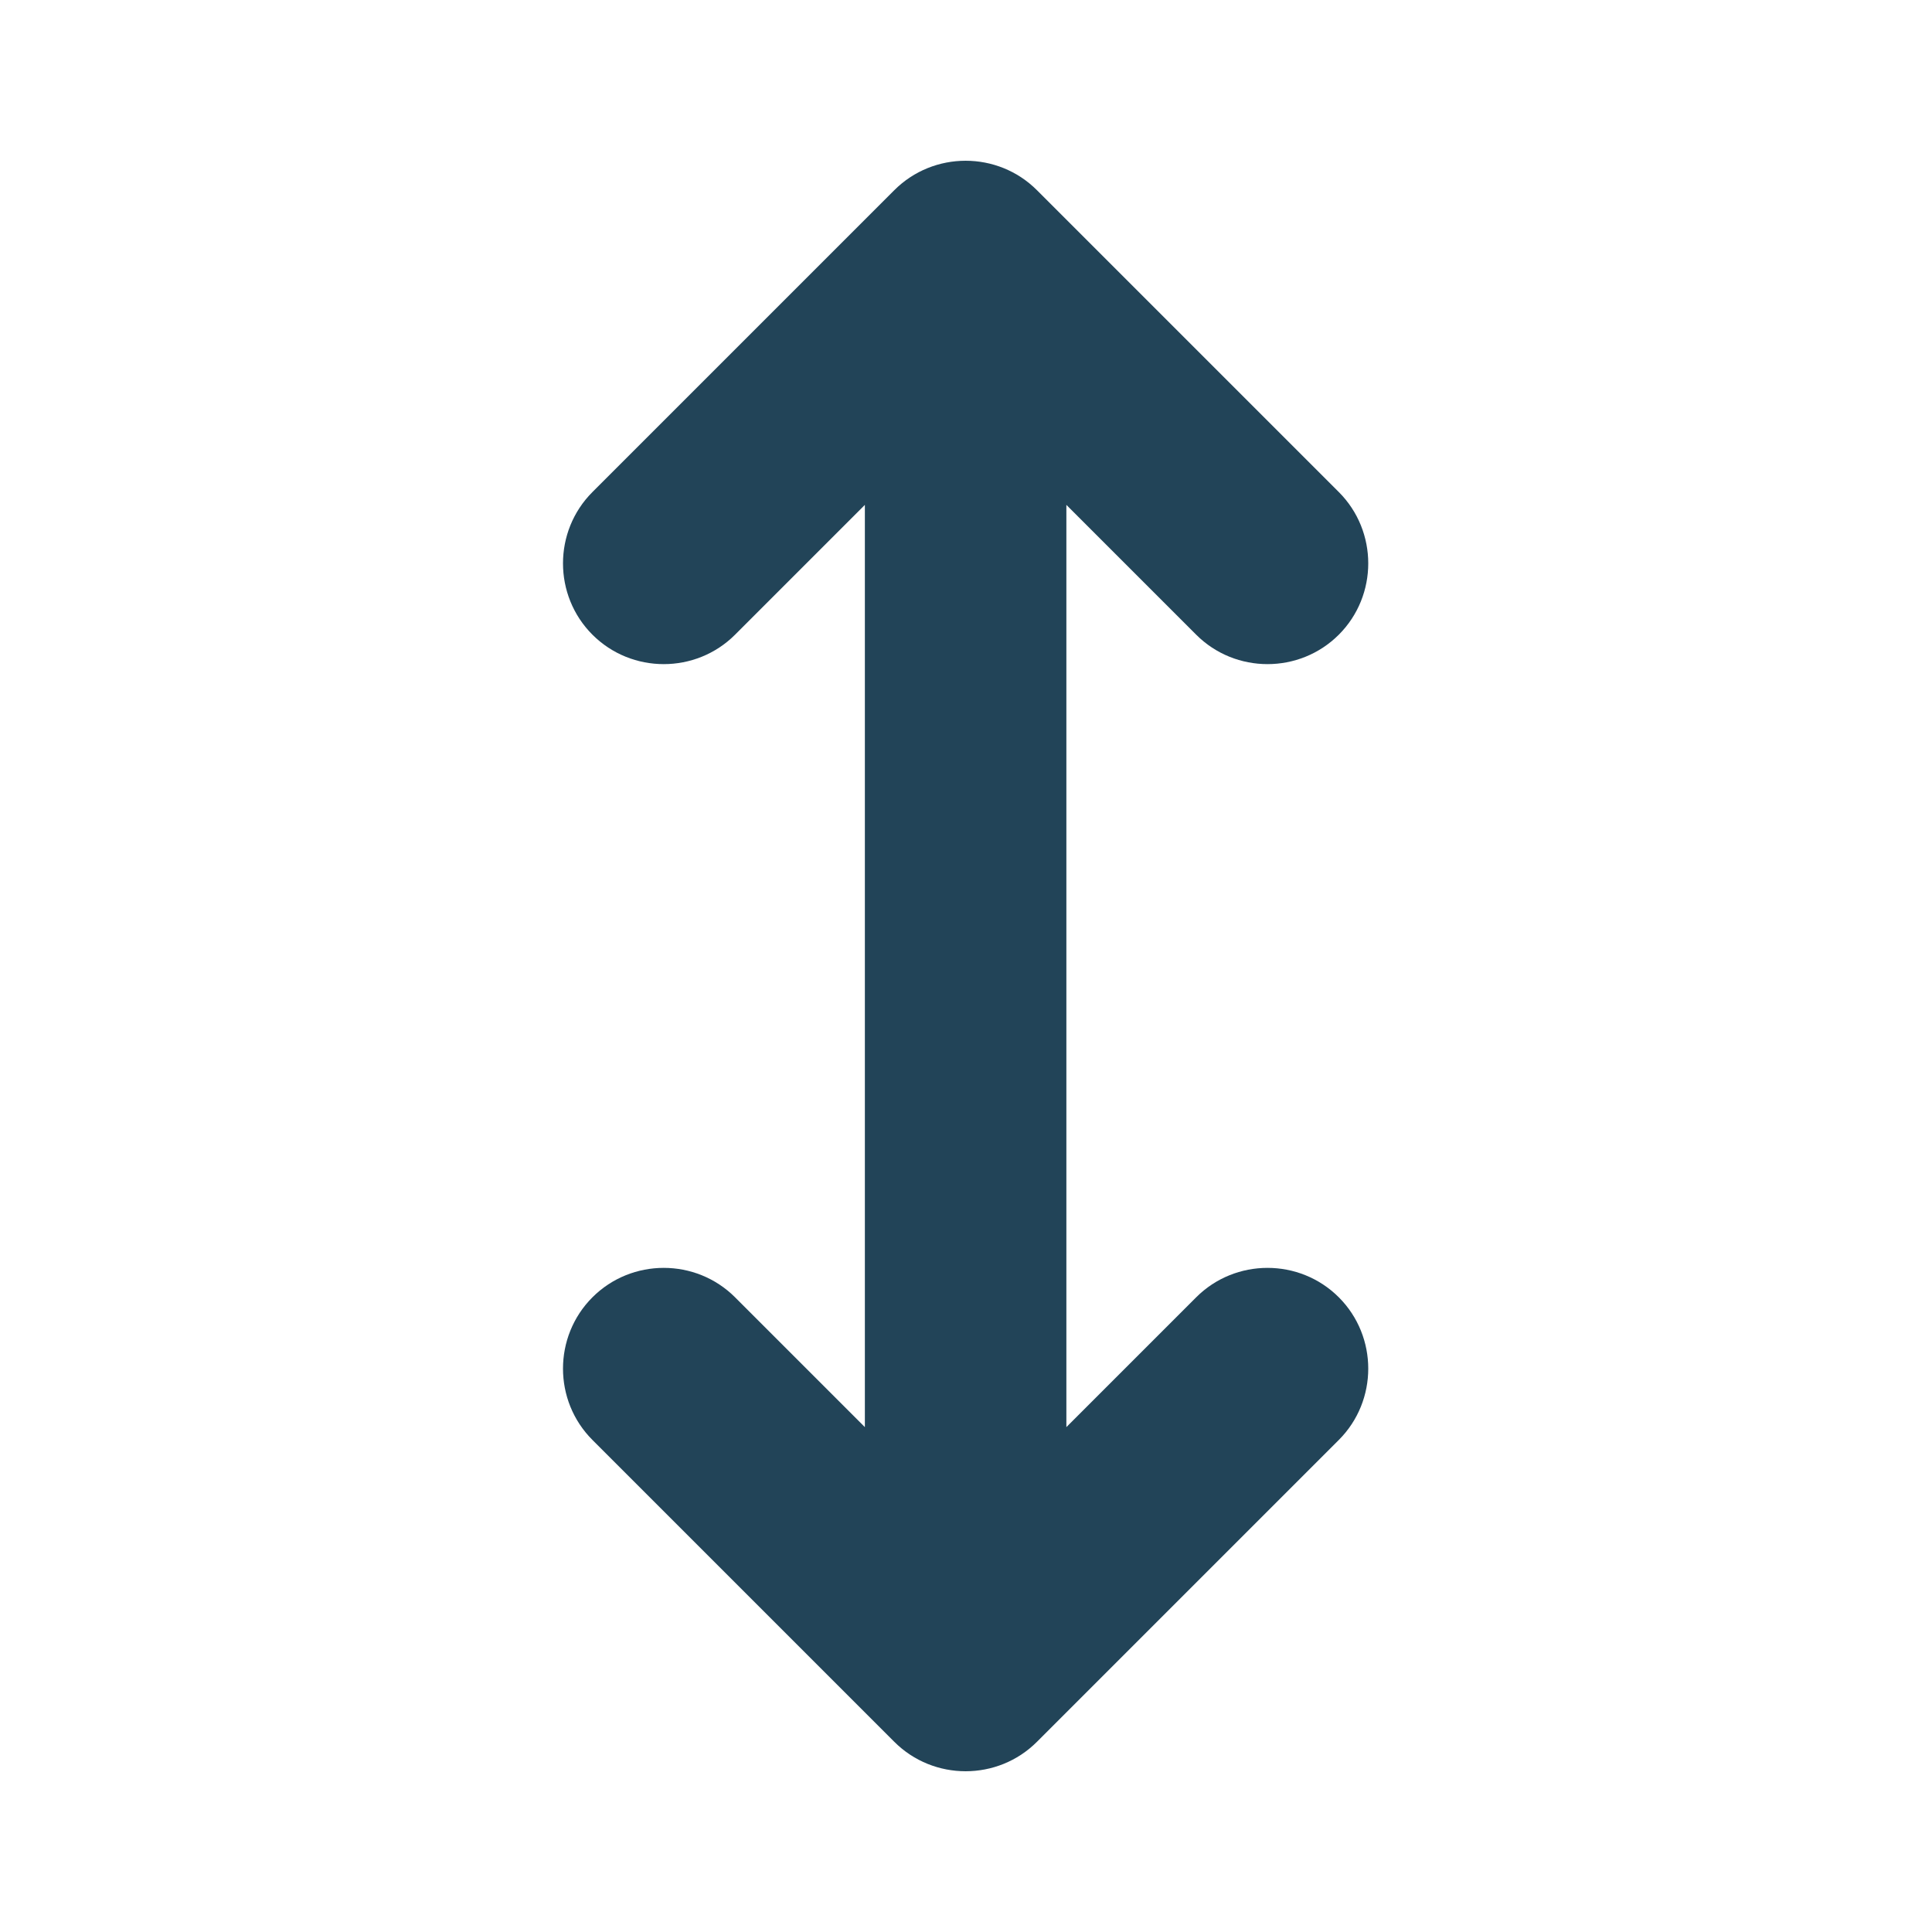<?xml version="1.0" encoding="utf-8"?>
<!-- Generator: Adobe Illustrator 27.3.1, SVG Export Plug-In . SVG Version: 6.00 Build 0)  -->
<svg version="1.1" id="svg2" xmlns:svg="http://www.w3.org/2000/svg"
	 xmlns="http://www.w3.org/2000/svg" xmlns:xlink="http://www.w3.org/1999/xlink" x="0px" y="0px" viewBox="0 0 256 256"
	 style="enable-background:new 0 0 256 256;" xml:space="preserve">
<style type="text/css">
	.st0{fill:#224458;}
</style>
<path class="st0" d="M137.4,25.2c-5.2-5.2-13.7-5.2-18.9,0l-40,40c-5.2,5.2-5.2,13.7,0,18.9c5.2,5.2,13.7,5.2,18.9,0l17.2-17.2
	v122.2l-17.2-17.2c-5.2-5.2-13.7-5.2-18.9,0s-5.2,13.7,0,18.9l40,40c5.2,5.2,13.7,5.2,18.9,0l40-40c5.2-5.2,5.2-13.7,0-18.9
	c-5.2-5.2-13.7-5.2-18.9,0l-17.2,17.2V66.9l17.2,17.2c5.2,5.2,13.7,5.2,18.9,0c5.2-5.2,5.2-13.7,0-18.9L137.4,25.2L137.4,25.2z"/>
</svg>
